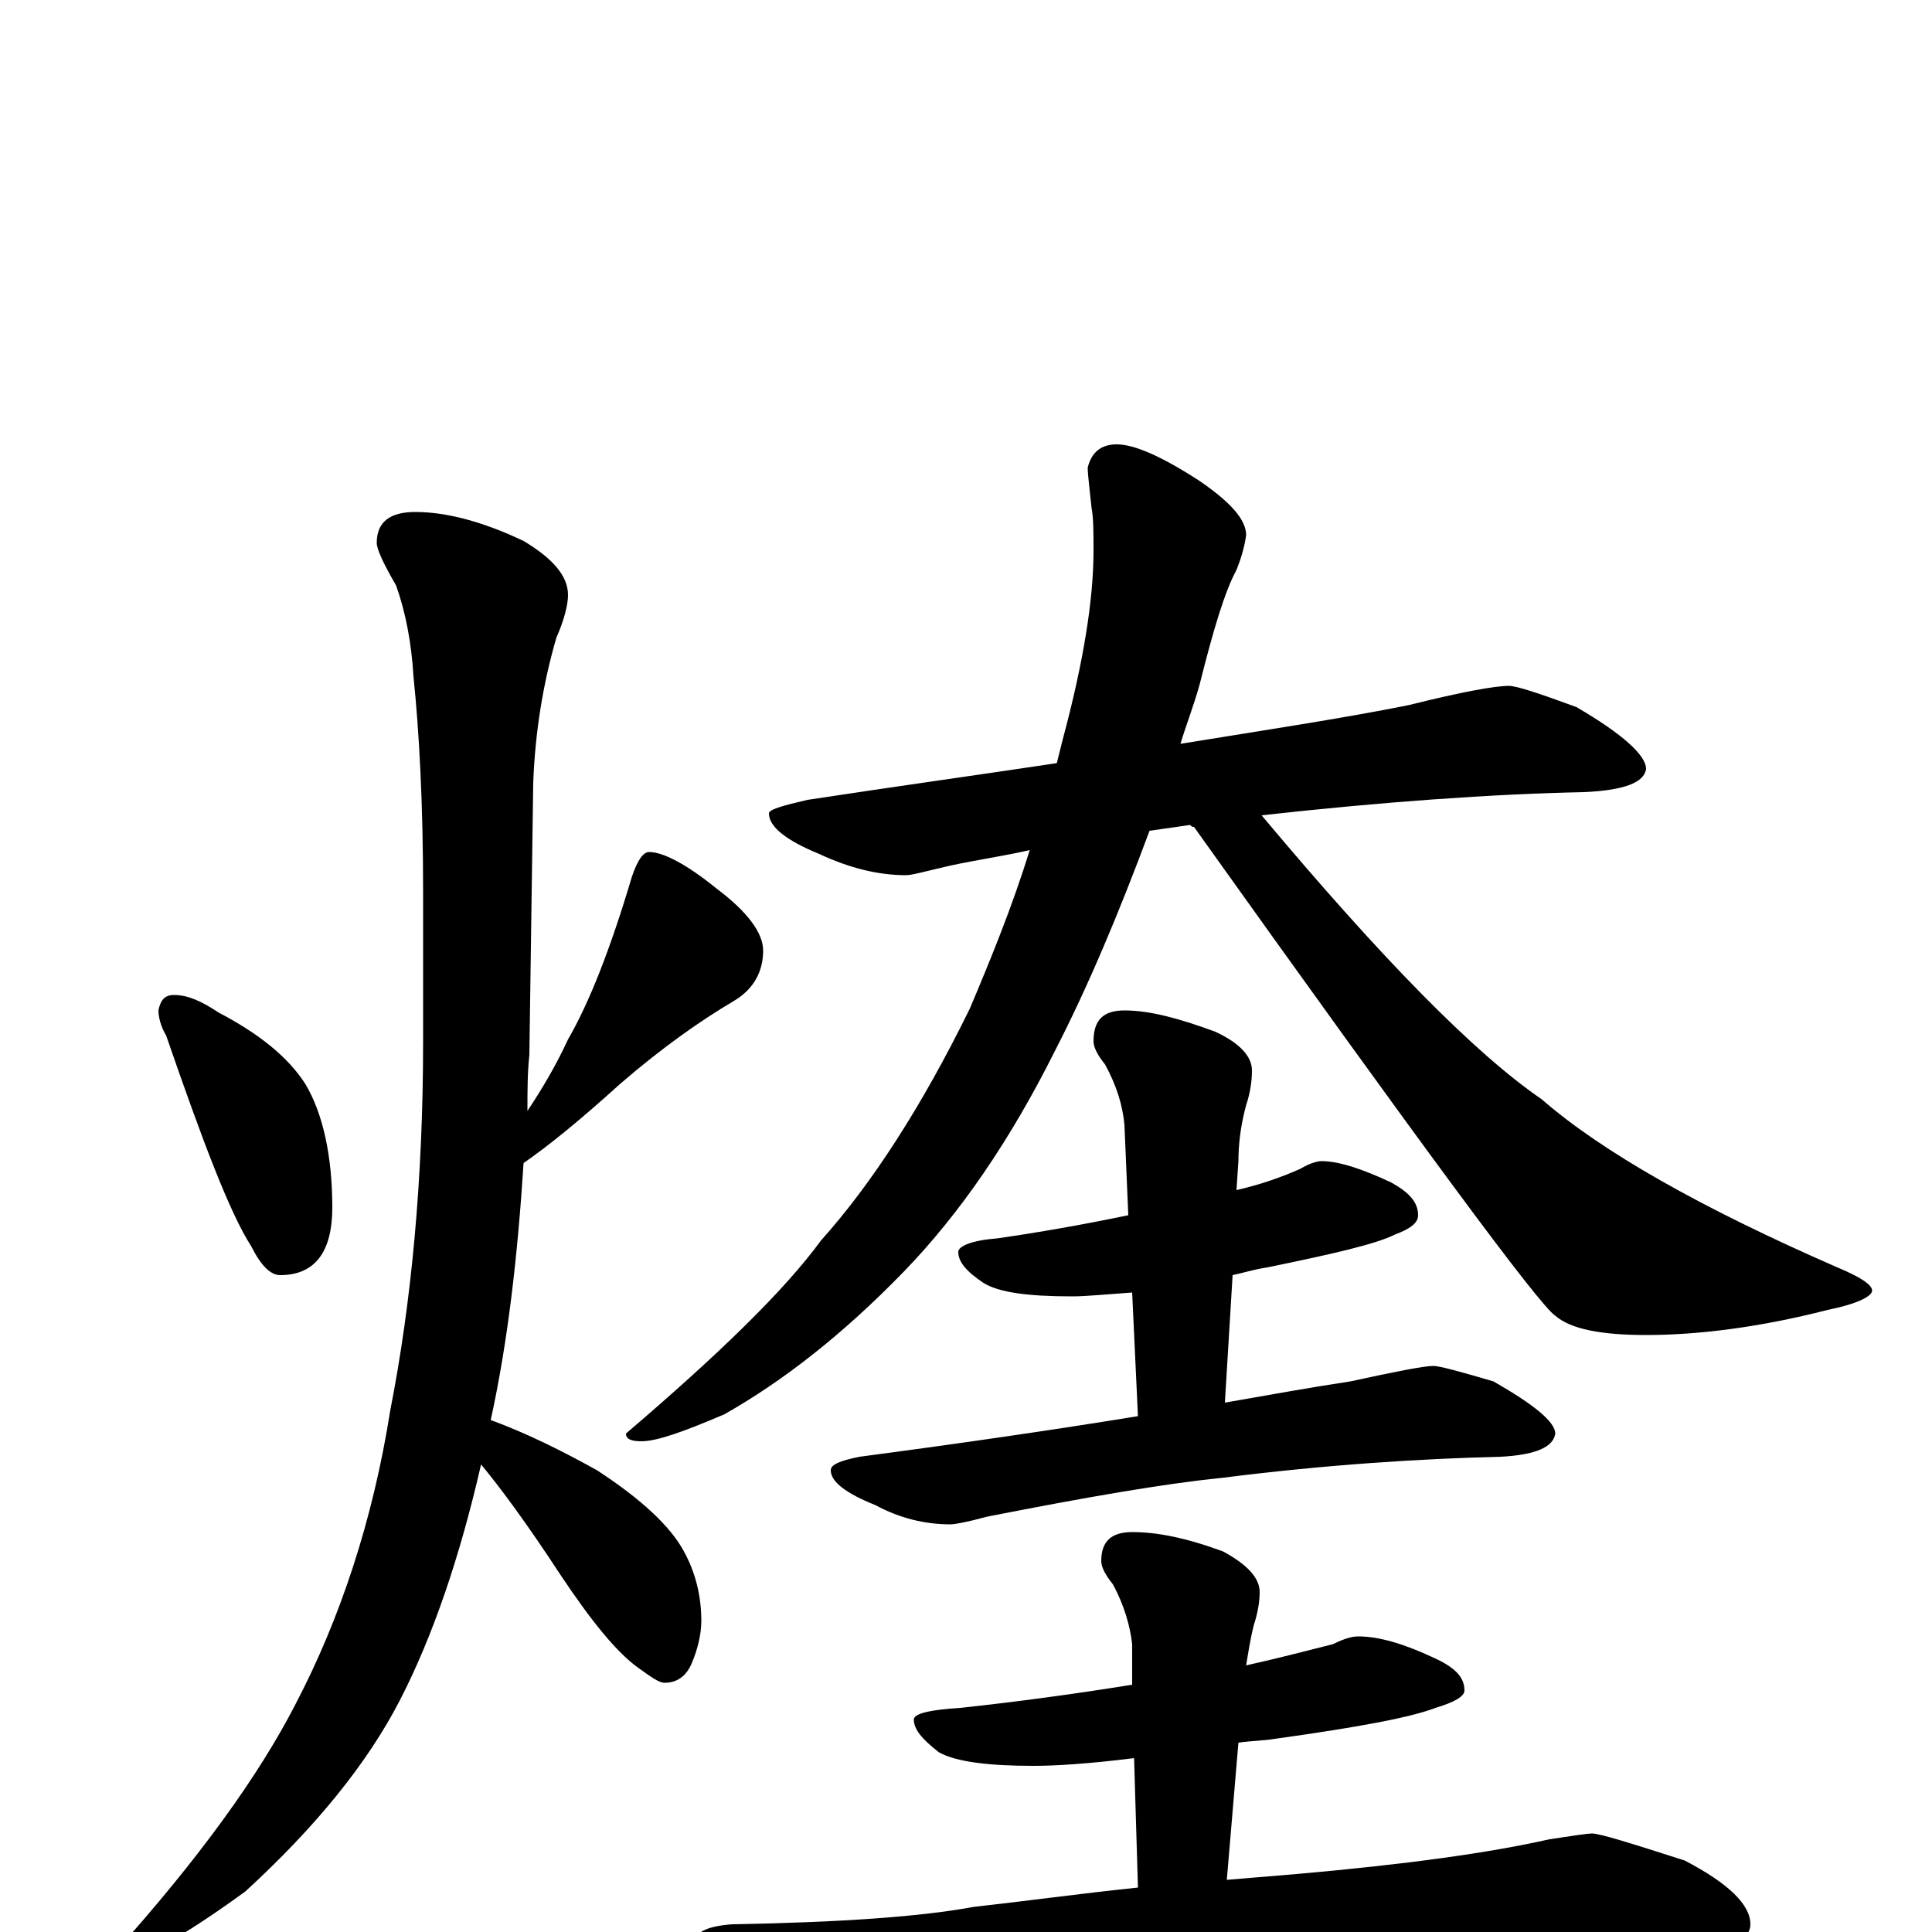 <?xml version="1.0" encoding="utf-8" ?>
<!DOCTYPE svg PUBLIC "-//W3C//DTD SVG 1.1//EN" "http://www.w3.org/Graphics/SVG/1.1/DTD/svg11.dtd">
<svg version="1.1" id="Layer_1" xmlns="http://www.w3.org/2000/svg" xmlns:xlink="http://www.w3.org/1999/xlink" x="0px" y="145px" width="1000px" height="1000px" viewBox="0 0 1000 1000" enable-background="new 0 0 1000 1000" xml:space="preserve">
<g id="Layer_1">
<path id="glyph" transform="matrix(1 0 0 -1 0 1000)" d="M90,485C97,485 104,482 113,476C134,465 149,453 158,439C167,424 172,402 172,375C172,352 163,340 145,340C140,340 135,345 130,355C119,372 105,409 86,464C83,469 82,474 82,477C83,482 85,485 90,485M215,735C231,735 250,730 271,720C286,711 294,702 294,692C294,687 292,679 288,670C281,646 277,621 276,595l-2,-141C273,445 273,435 273,425C281,437 288,449 294,462C305,481 316,509 327,546C330,555 333,559 336,559C343,559 355,553 371,540C387,528 395,517 395,508C395,497 390,488 380,482C363,472 343,458 321,439C300,420 284,407 271,398C268,351 263,306 254,265C273,258 291,249 309,239C332,224 347,210 354,197C360,186 363,174 363,161C363,154 361,146 358,139C355,132 350,129 344,129C341,129 337,132 330,137C319,145 306,161 290,185C273,211 259,230 249,242C238,194 224,153 207,120C190,87 163,54 127,21C94,-3 72,-15 63,-15C60,-15 59,-14 59,-11C103,38 134,81 153,118C176,162 193,213 202,270C213,326 219,390 219,461l0,77C219,584 217,621 214,650C213,667 210,683 205,697C198,709 195,716 195,719C195,730 202,735 215,735M781,645C785,645 797,641 816,634C840,620 852,609 852,602C851,595 841,591 820,590C772,589 716,585 653,578C715,504 763,455 798,431C829,404 880,375 951,344C963,339 969,335 969,332C969,329 961,325 946,322C911,313 879,309 852,309C829,309 813,312 805,319C797,324 735,408 618,572C617,572 617,572 616,573C609,572 602,571 595,570C579,527 563,489 546,456C523,410 497,372 468,342C436,309 405,285 375,268C354,259 340,254 332,254C327,254 324,255 324,258C372,299 406,332 425,358C451,387 477,427 502,478C513,504 524,531 533,560C520,557 506,555 492,552C479,549 472,547 469,547C454,547 439,551 424,558C407,565 398,572 398,579C398,581 405,583 418,586C464,593 507,599 547,605C548,609 549,613 550,617C561,658 566,690 566,715C566,724 566,732 565,737C564,747 563,754 563,758C565,766 570,770 578,770C587,770 601,764 621,751C637,740 645,731 645,723C644,716 642,710 640,705C634,694 628,674 621,646C618,635 614,625 611,615C654,622 694,628 729,635C757,642 774,645 781,645M684,399C693,399 705,395 720,388C729,383 734,378 734,371C734,367 730,364 722,361C712,356 690,351 656,344C649,343 643,341 638,340l-4,-66C657,278 679,282 699,285C722,290 737,293 742,293C745,293 756,290 773,285C794,273 805,264 805,258C804,251 795,247 777,246C736,245 687,242 632,235C602,232 562,225 511,215C500,212 494,211 492,211C479,211 466,214 453,221C438,227 430,233 430,239C430,242 435,244 445,246C498,253 546,260 589,267l-3,64C572,330 562,329 555,329C532,329 517,331 509,336C500,342 496,347 496,352C496,355 503,358 516,359C537,362 560,366 584,371l-2,47C581,428 578,438 572,449C568,454 566,458 566,461C566,472 571,477 582,477C595,477 610,473 629,466C642,460 648,453 648,446C648,440 647,434 645,428C642,417 641,407 641,399l-1,-15C653,387 664,391 673,395C678,398 682,399 684,399M703,153C714,153 727,149 742,142C753,137 758,132 758,125C758,122 753,119 743,116C730,111 703,106 660,100C654,99 648,99 641,98l-6,-71C647,28 659,29 671,30C728,35 771,41 802,48C815,50 822,51 824,51C828,51 844,46 872,37C895,25 906,14 906,4C906,-6 890,-11 859,-11C827,-8 792,-7 753,-7C716,-7 667,-10 604,-15C561,-18 514,-26 463,-37C450,-41 442,-43 438,-43C427,-43 412,-39 392,-30C370,-21 359,-13 359,-7C359,0 366,3 379,4C436,5 477,8 504,13C531,16 560,20 589,23l-2,67C563,87 546,86 535,86C512,86 495,88 486,93C477,100 473,105 473,110C473,113 481,115 497,116C525,119 555,123 586,128l0,21C585,158 582,169 576,180C572,185 570,189 570,192C570,202 575,207 586,207C599,207 614,204 633,197C646,190 652,183 652,176C652,171 651,165 649,159C647,151 646,144 645,138C663,142 678,146 690,149C696,152 700,153 703,153z"/>
</g>
</svg>
